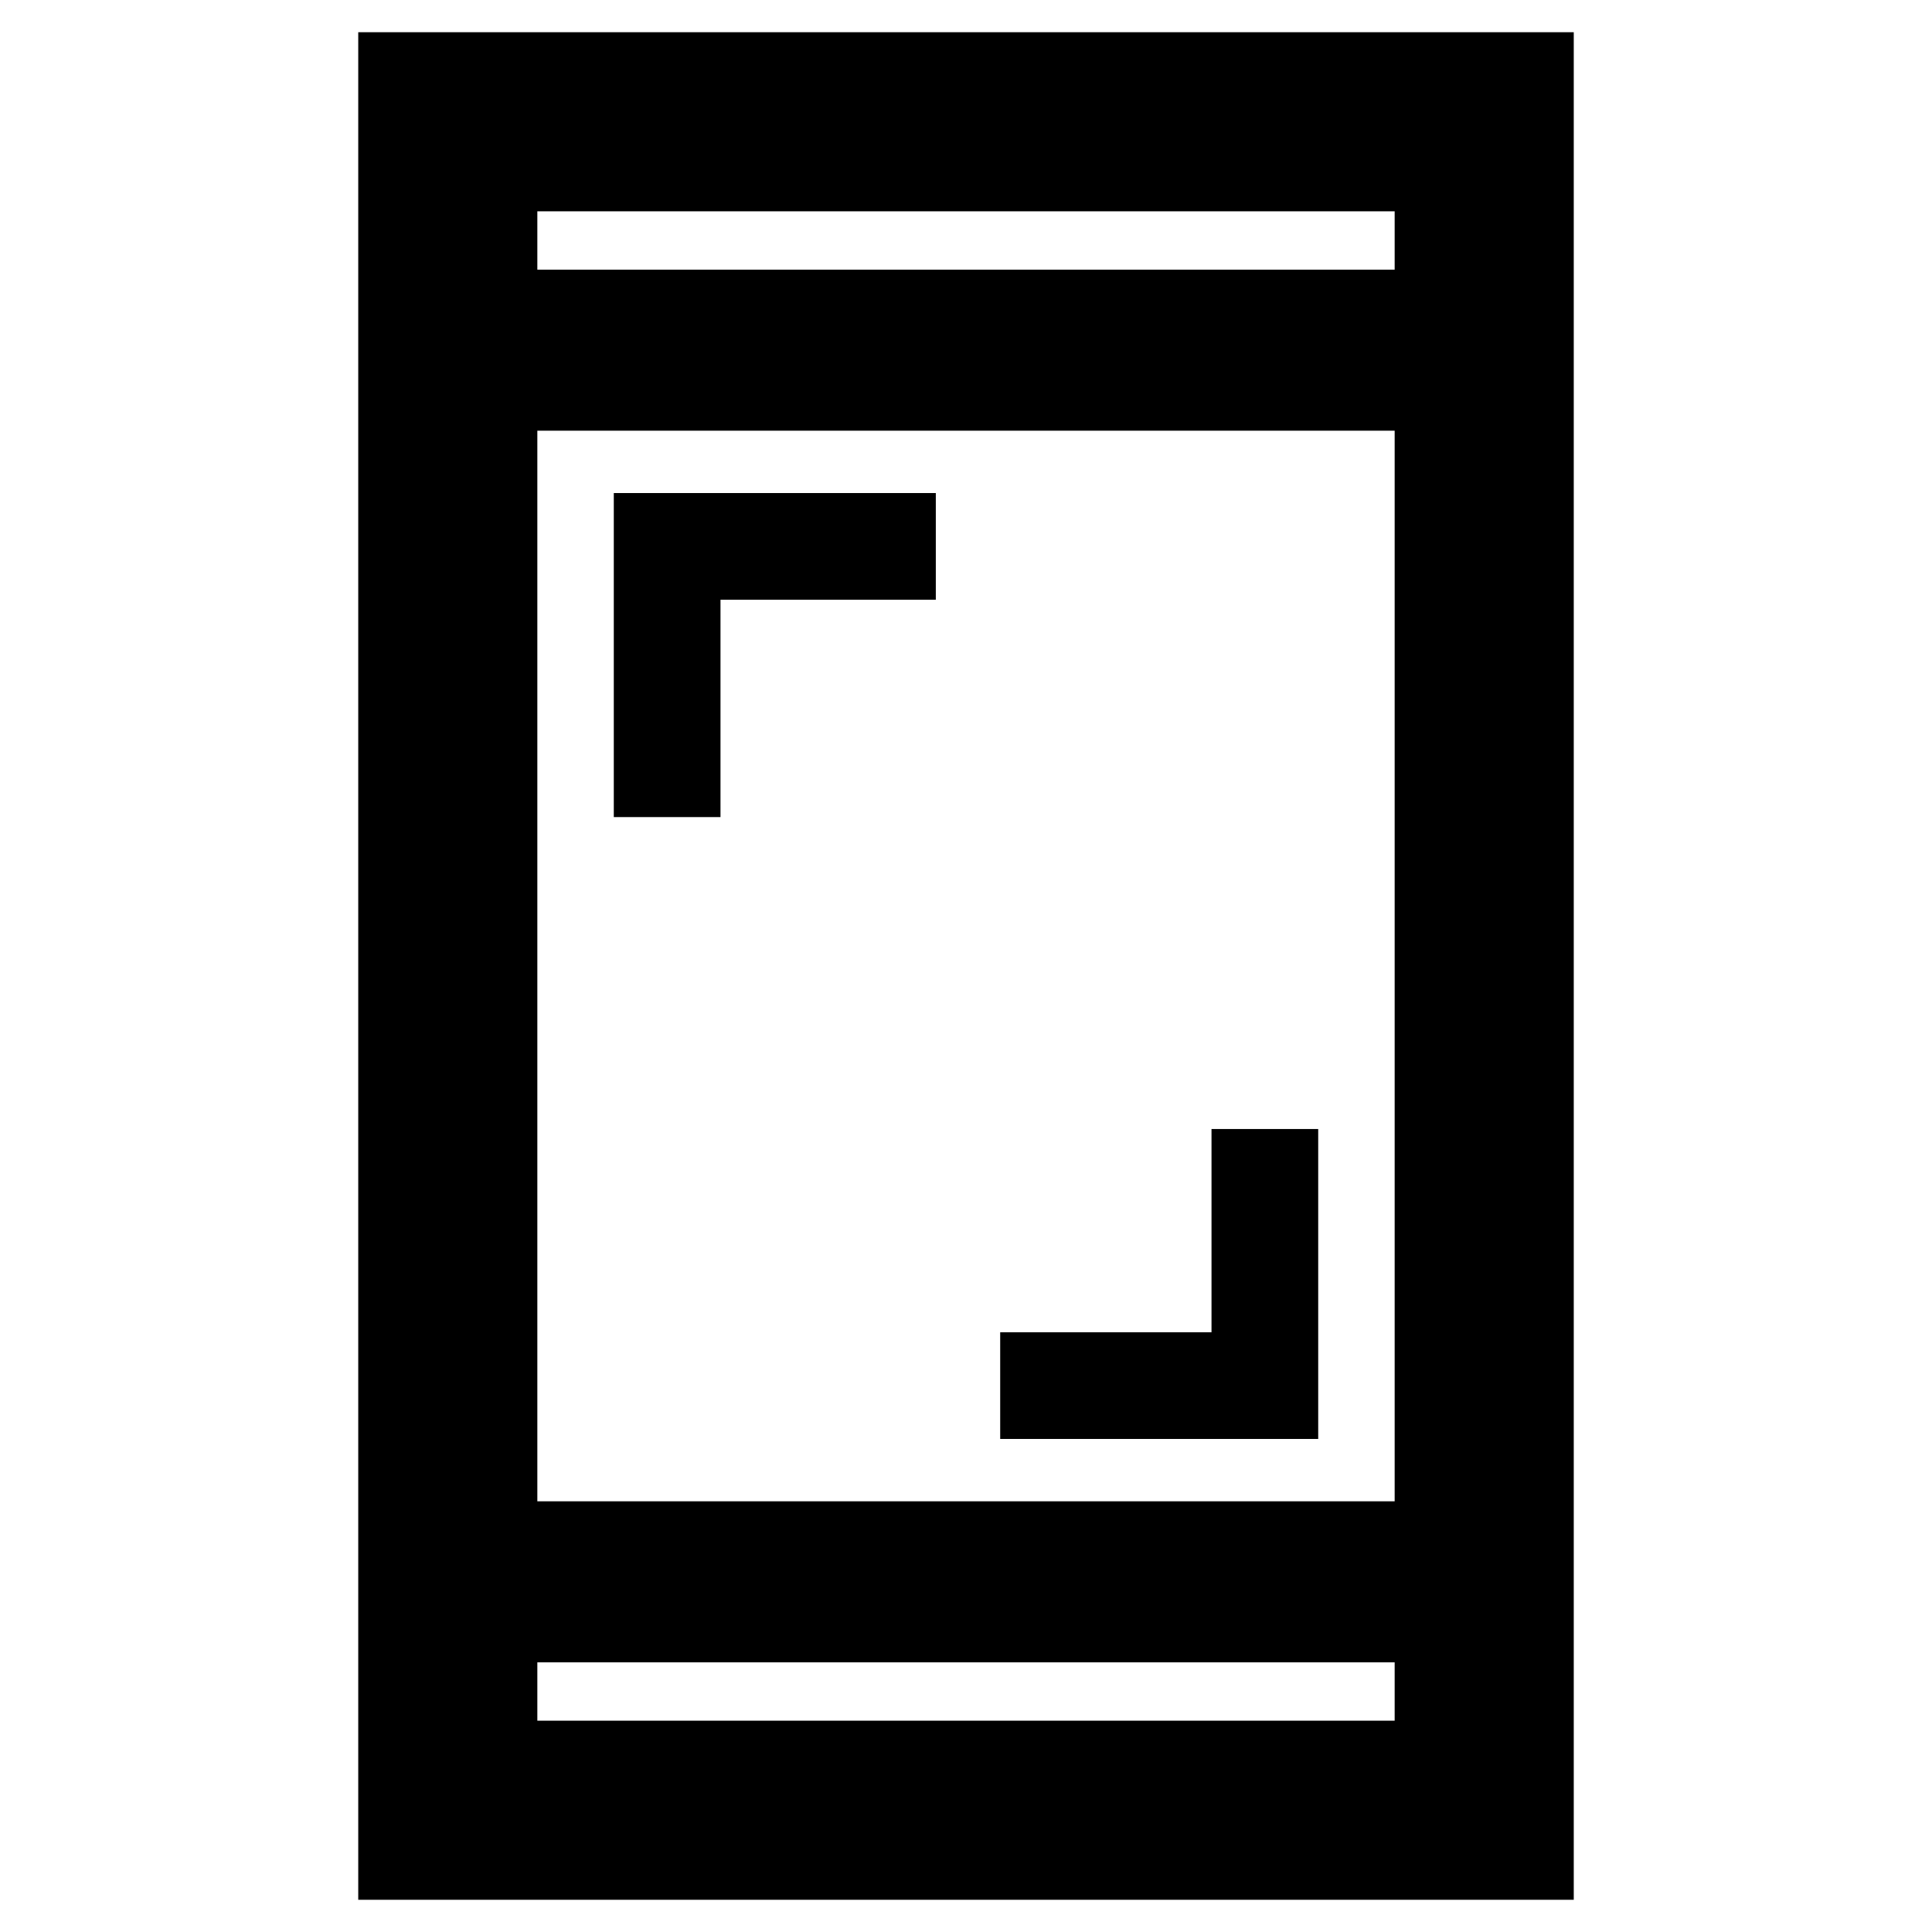 <svg xmlns="http://www.w3.org/2000/svg" height="40" width="40"><path d="M12.708 16.917V10.208H19.375V12.417H14.917V16.917ZM20.708 29.792V27.583H25.083V23.375H27.292V29.792ZM7.417 39.333V0.667H32.583V39.333ZM11.125 31.083H28.875V8.917H11.125ZM11.125 35.625H28.875V34.417H11.125ZM11.125 5.583H28.875V4.375H11.125ZM11.125 5.583V4.375V5.583ZM11.125 35.625V34.417V35.625Z"/></svg>